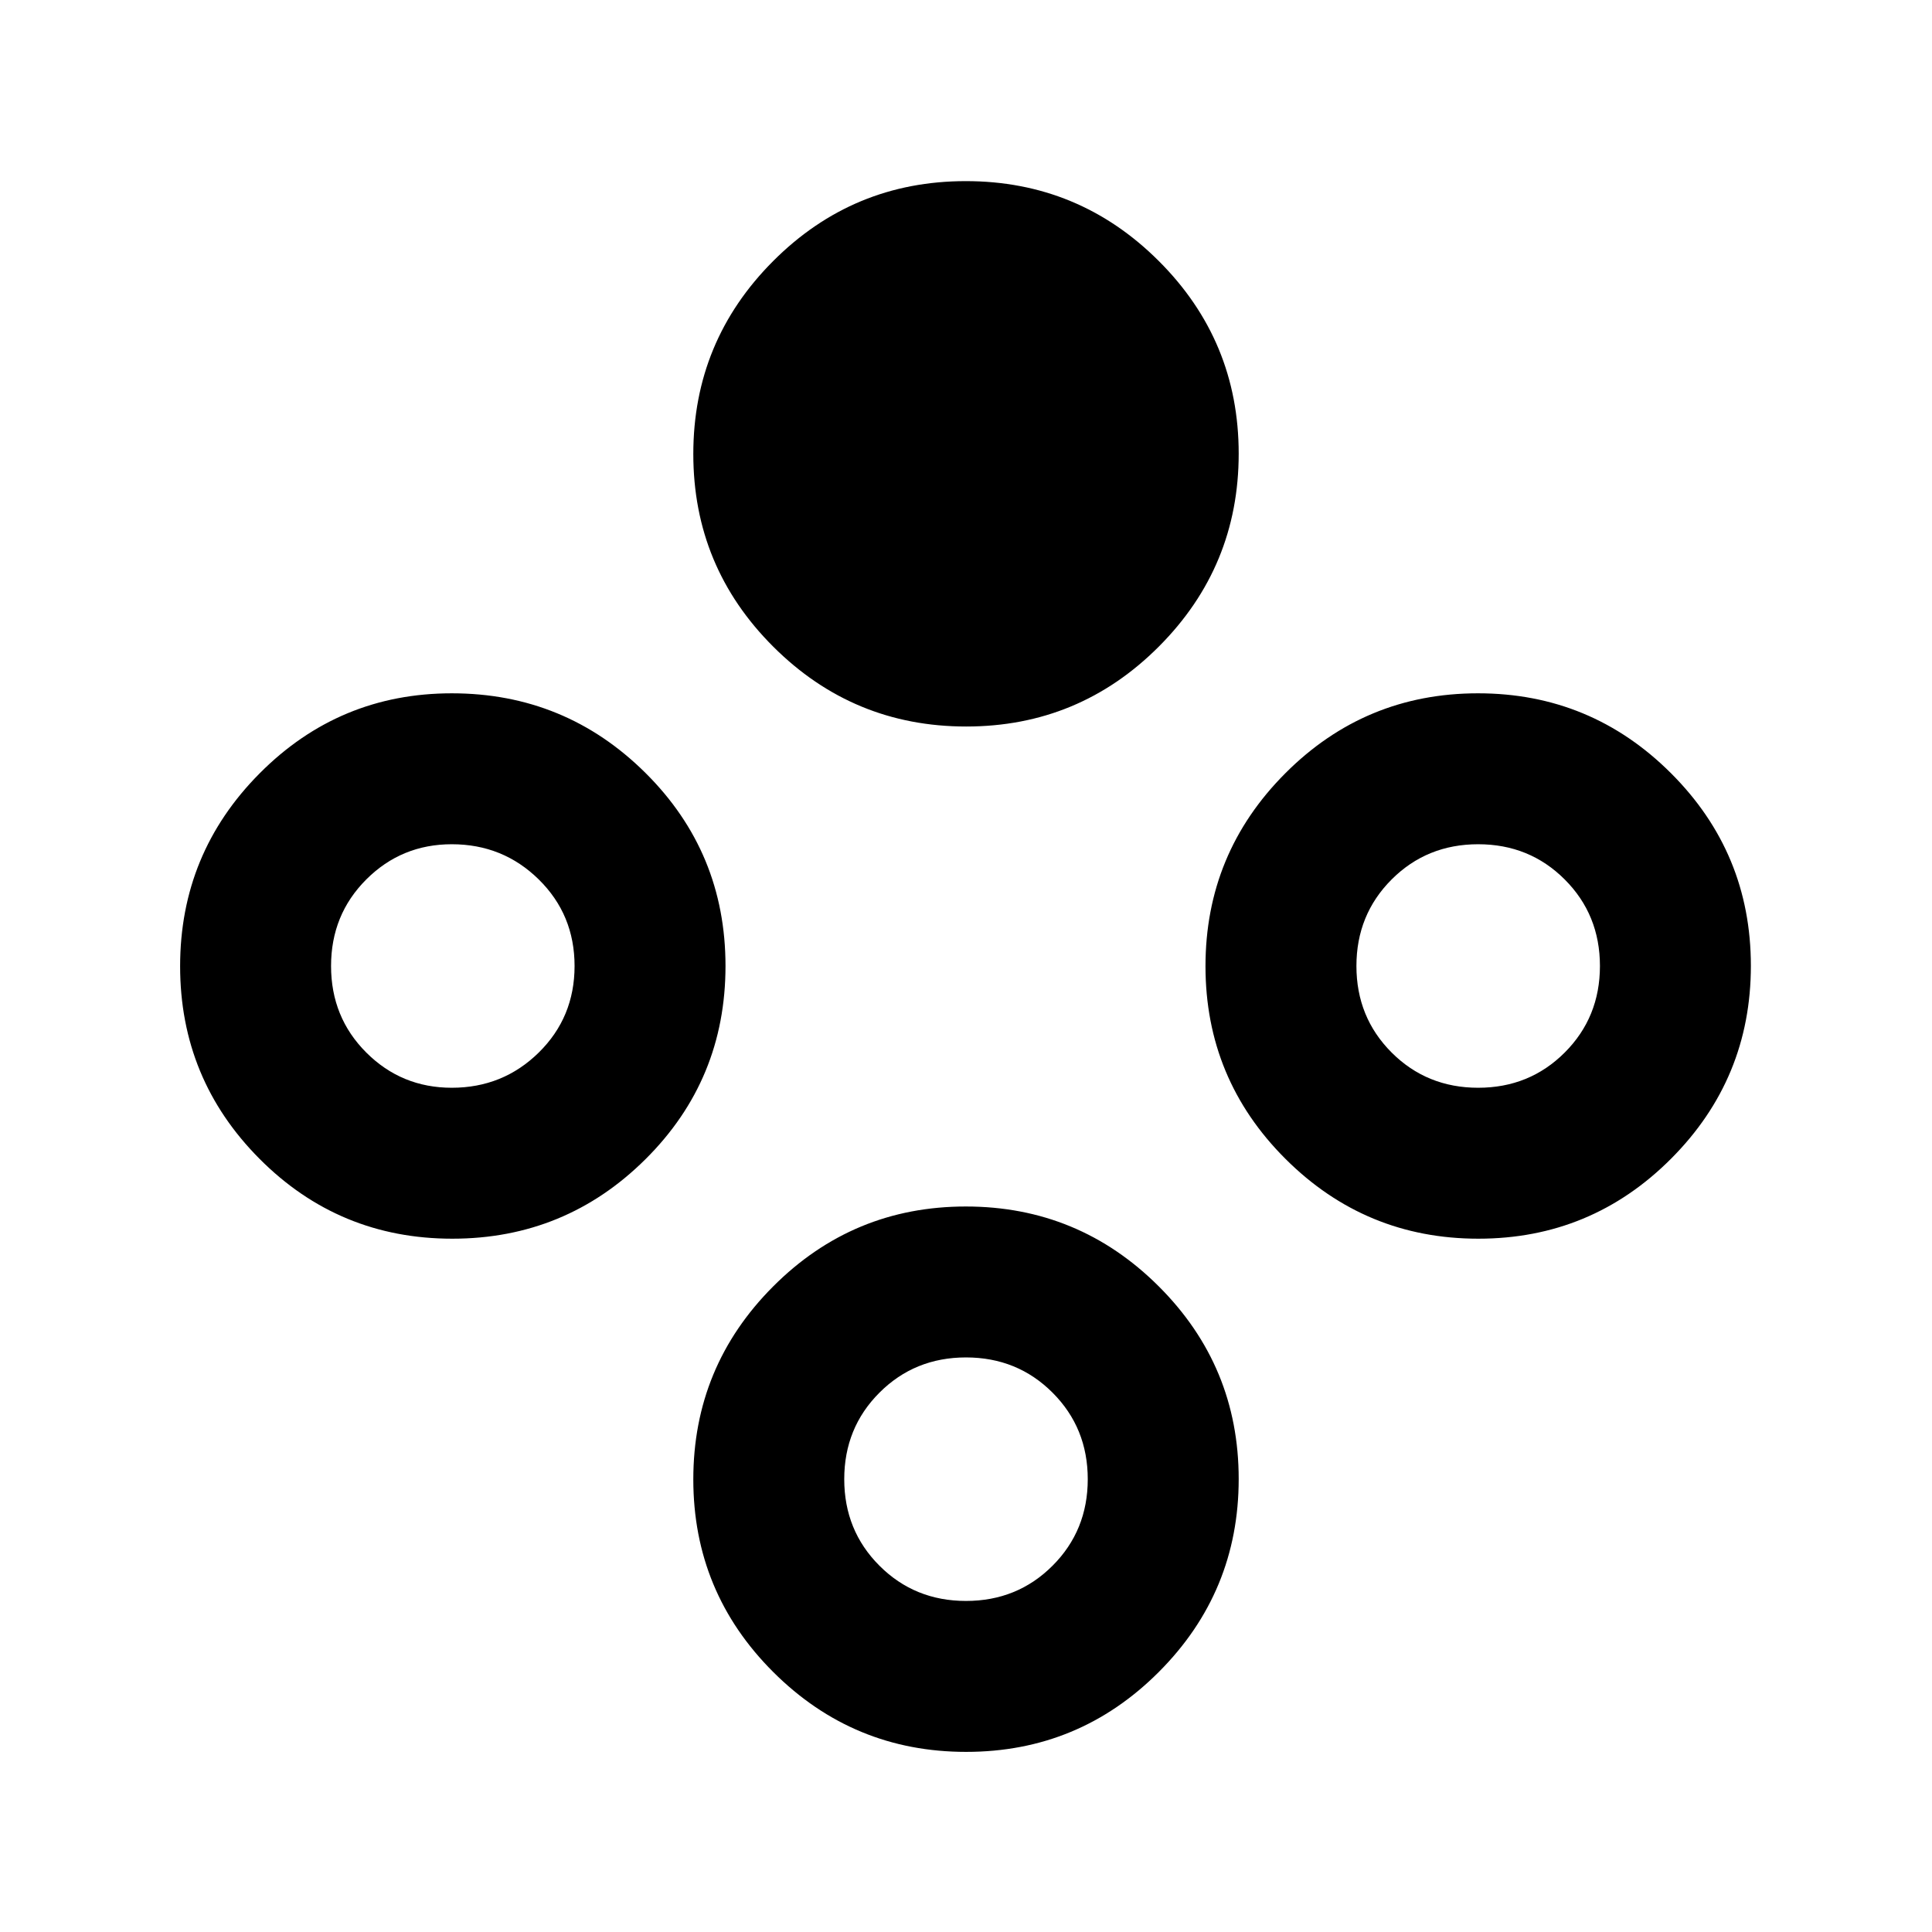 <svg xmlns="http://www.w3.org/2000/svg" height="24" viewBox="0 -960 960 960" width="24"><path d="M480.1-599q-56.1 0-95.85-39.65-39.75-39.66-39.75-95.75 0-56.1 39.65-95.85Q423.81-870 479.9-870q56.1 0 95.85 39.65 39.75 39.66 39.75 95.75 0 56.1-39.65 95.85Q536.19-599 480.1-599Zm0 509.5q-56.1 0-95.85-39.65-39.75-39.66-39.75-95.75 0-56.1 39.65-95.85 39.66-39.75 95.75-39.75 56.1 0 95.85 39.65 39.75 39.66 39.75 95.75 0 56.1-39.65 95.85Q536.19-89.5 480.1-89.5Zm-.1-75q25.5 0 43-17.5t17.5-43q0-25.5-17.5-43t-43-17.5q-25.5 0-43 17.5t-17.5 43q0 25.5 17.5 43t43 17.5Zm254.6-180q-56.1 0-95.85-39.65Q599-423.81 599-479.9q0-56.1 39.65-95.85 39.66-39.75 95.75-39.75 56.1 0 95.85 39.65Q870-536.19 870-480.1q0 56.1-39.65 95.85-39.66 39.75-95.75 39.75Zm-.1-75q25.5 0 43-17.5t17.5-43q0-25.5-17.5-43t-43-17.5q-25.5 0-43 17.5T674-480q0 25.5 17.5 43t43 17.5Zm-509.76 75q-56.24 0-95.74-39.65-39.5-39.66-39.5-95.75 0-56.1 39.54-95.85 39.53-39.75 95.46-39.75 56.34 0 96.17 39.5t39.83 96q0 56.5-39.76 96t-96 39.5Zm-.24-75q25.42 0 43.21-17.5t17.79-43q0-25.5-17.79-43t-43.21-17.5q-25 0-42.5 17.5t-17.5 43q0 25.5 17.5 43t42.5 17.5Z"/></svg>